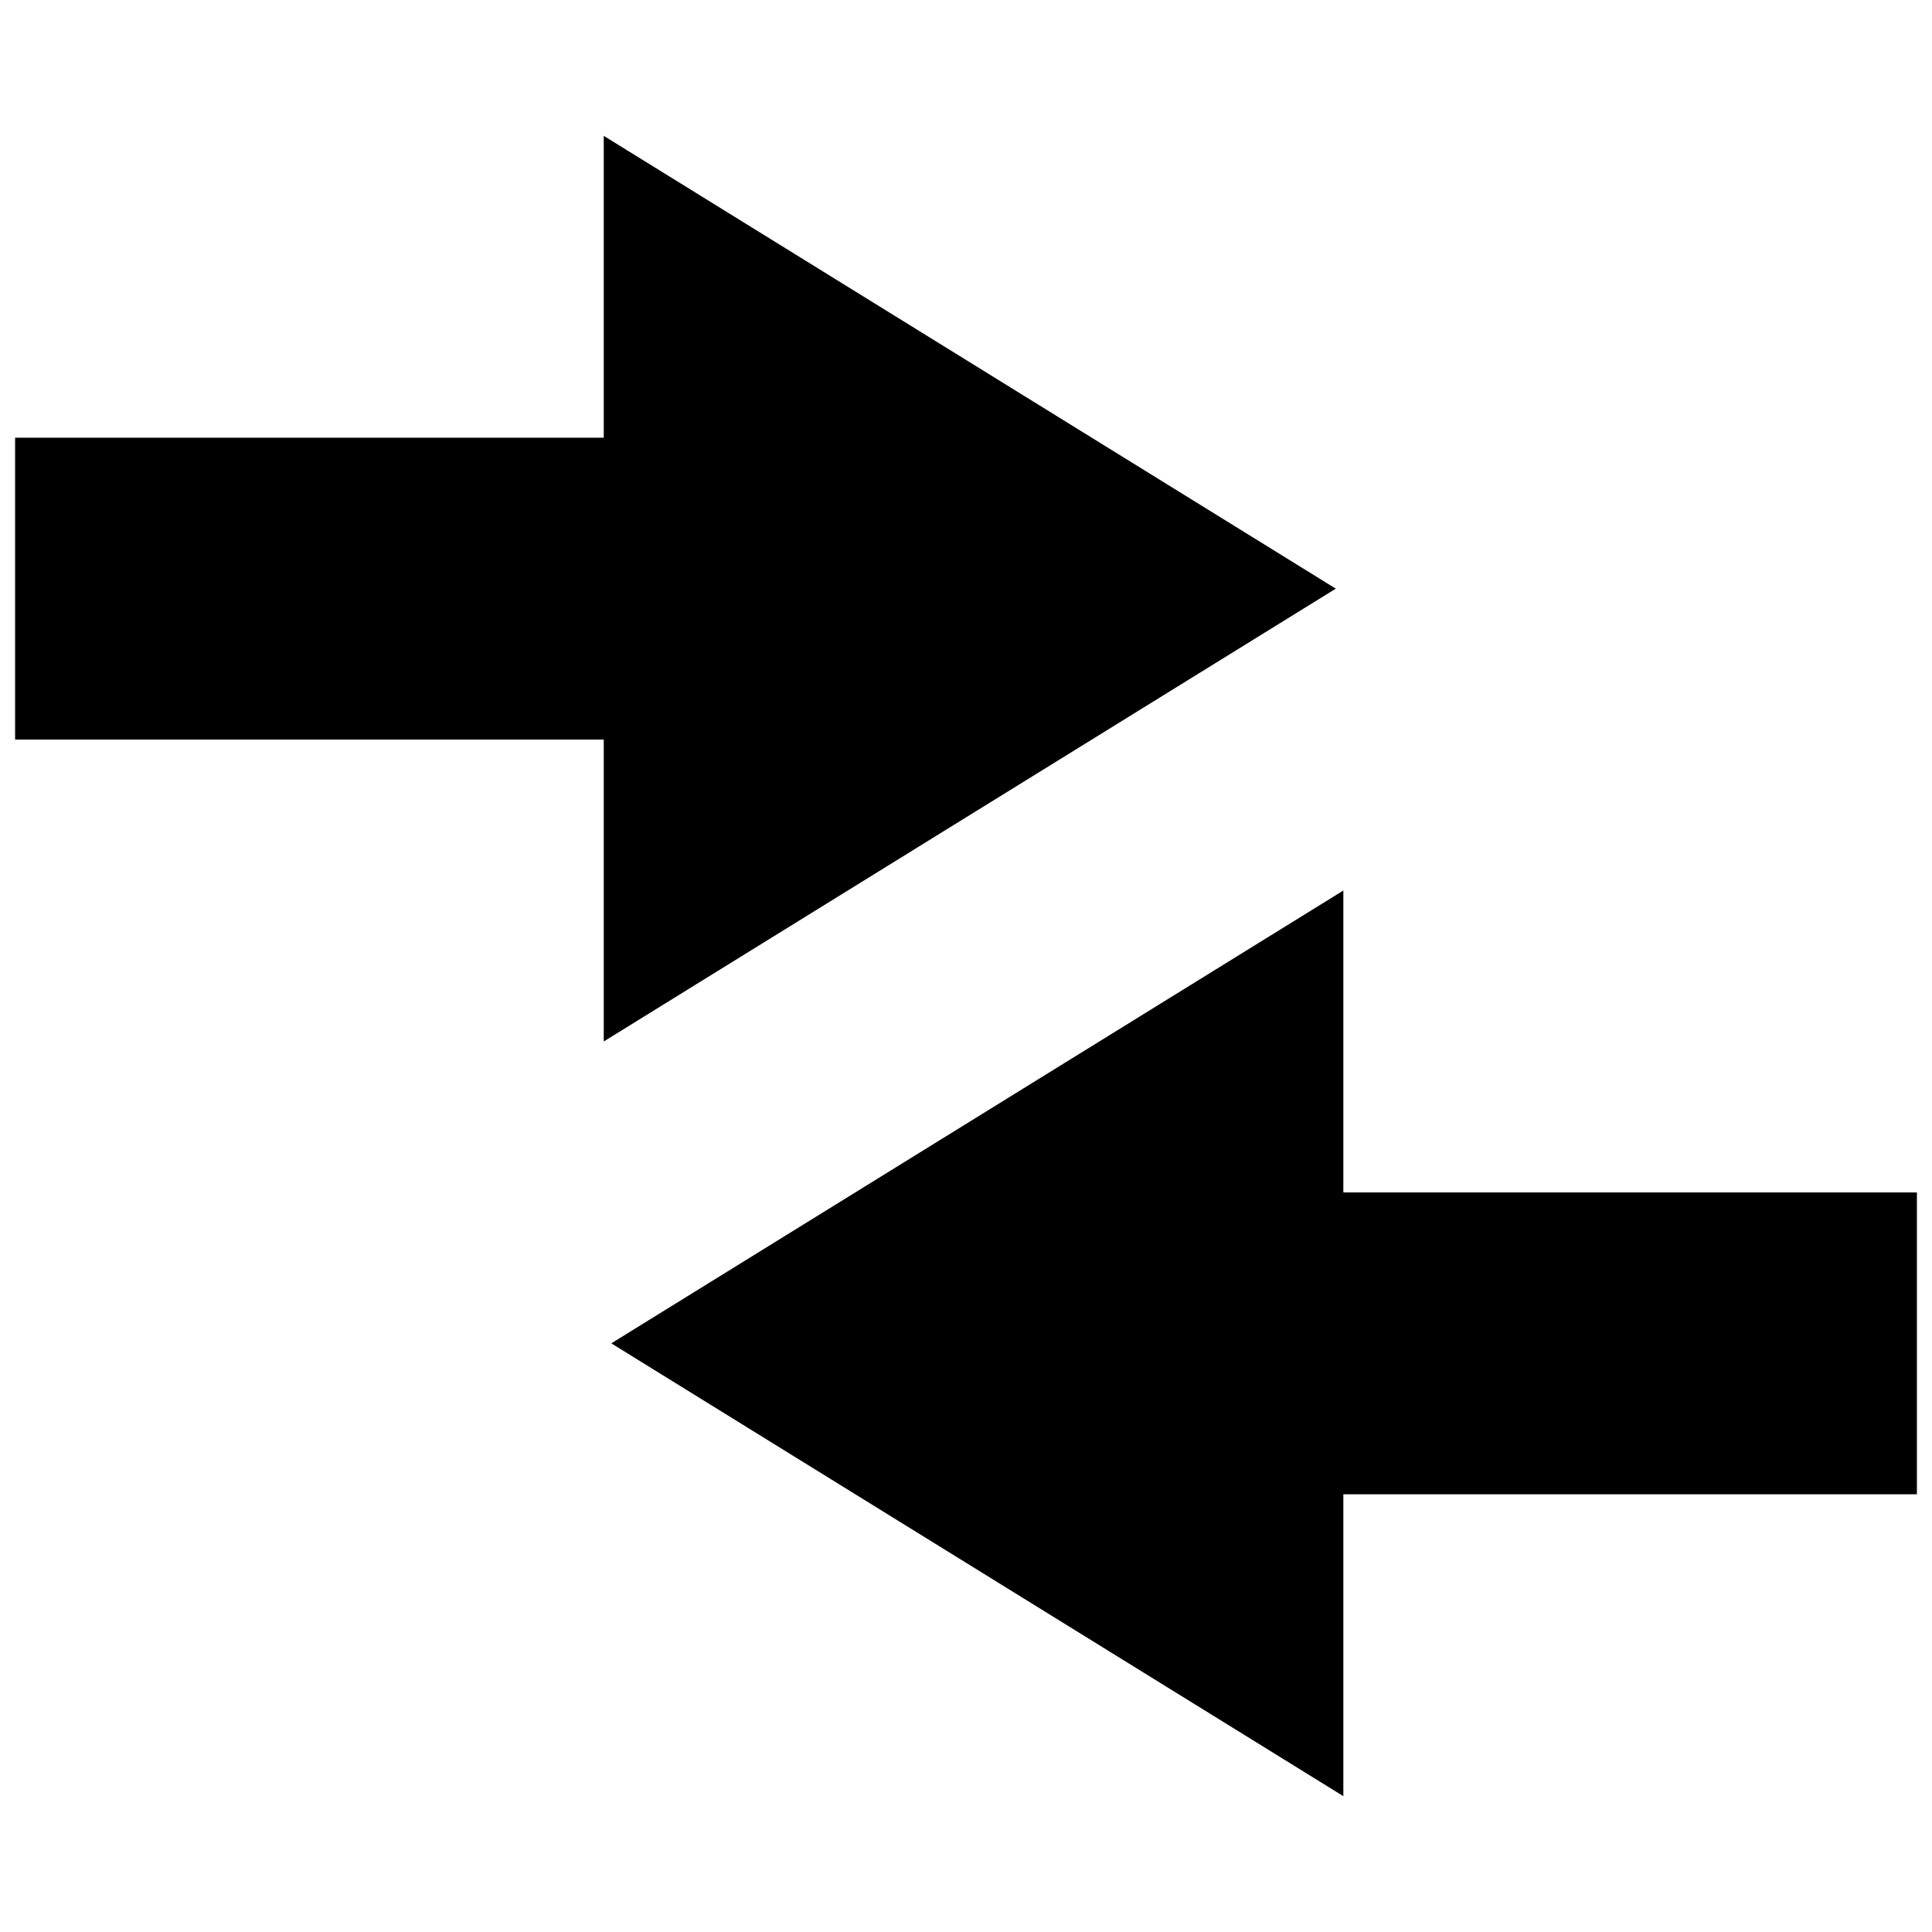 <svg xmlns="http://www.w3.org/2000/svg" xmlns:xlink="http://www.w3.org/1999/xlink" version="1.1" x="0px" y="0px" viewBox="0 0 128 128" style="enable-background:new 0 0 128 128;" xml:space="preserve"><g><polygon points="127,79 89,79 89,59 40.5,89 89,119 89,99 127,99  "></polygon><polygon points="40,69 88.5,39 40,9 40,29 1,29 1,49 40,49  "></polygon></g></svg>
